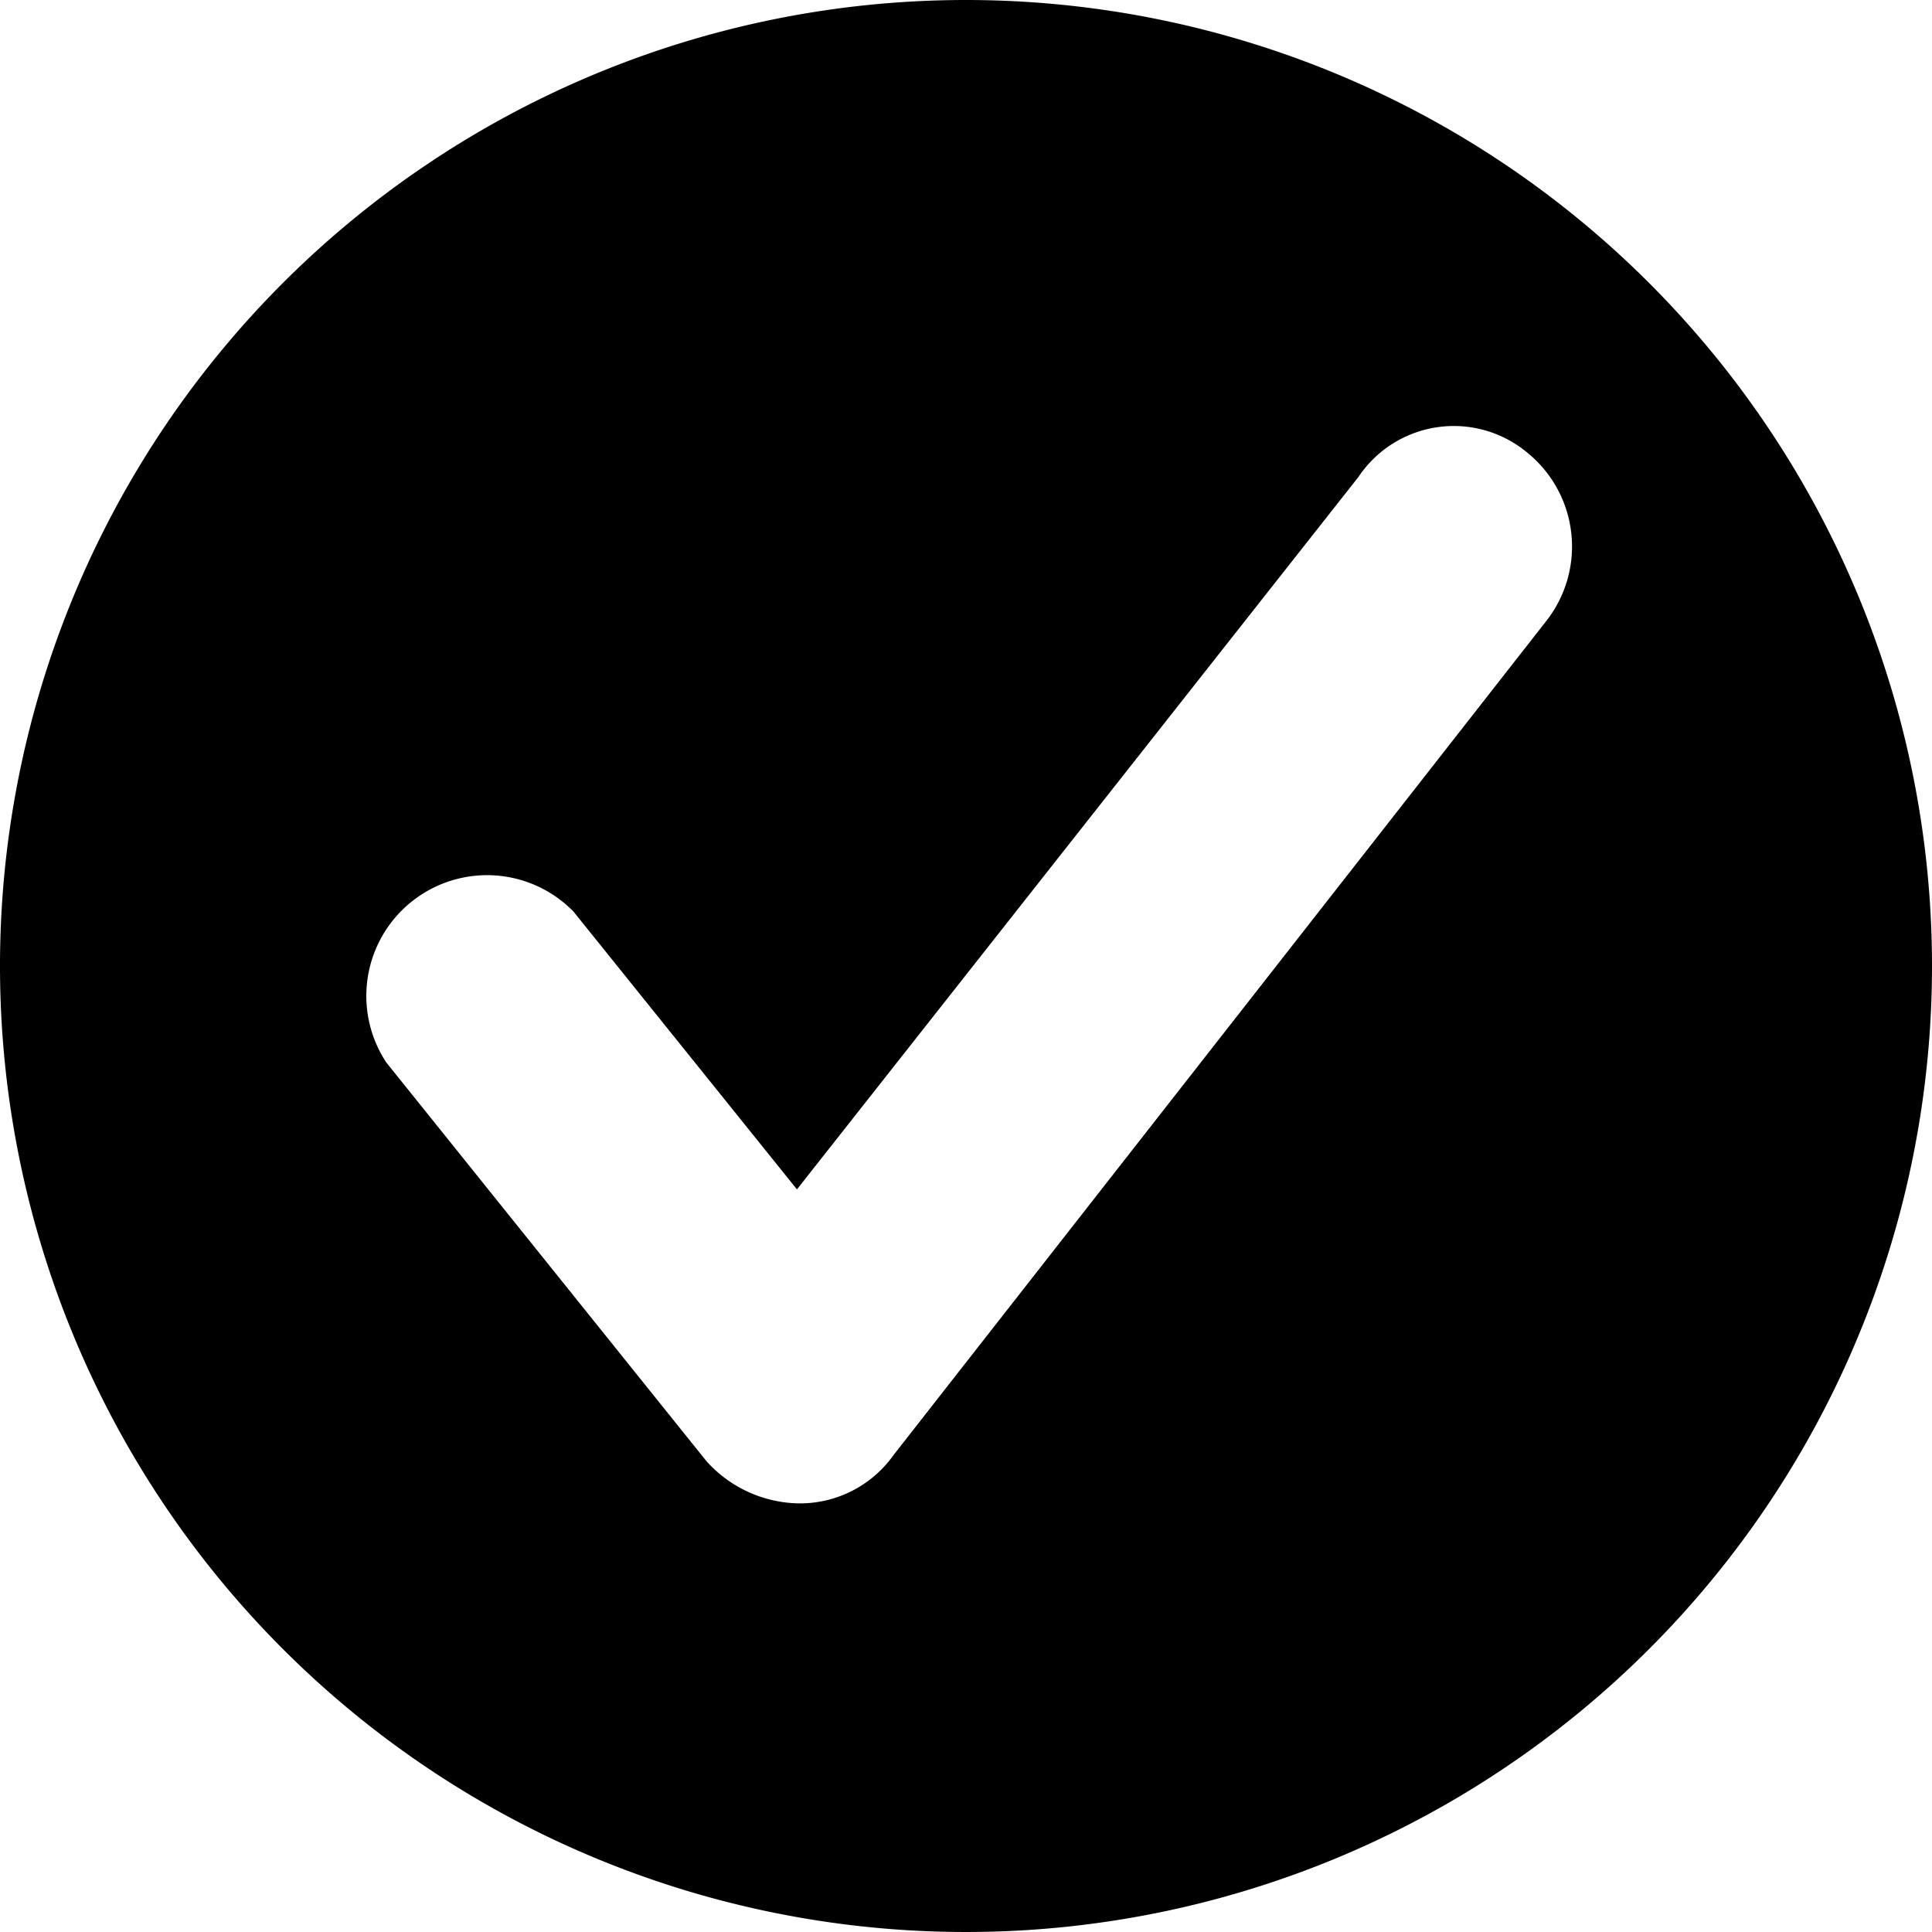 <svg xmlns="http://www.w3.org/2000/svg" viewBox="0 0 32 32"><path d="M16,0A16,16,0,1,0,32,16,16,16,0,0,0,16,0Zm9.6,10.3L14.8,24.1a1.9,1.9,0,0,1-1.6.8h0a2.1,2.1,0,0,1-1.5-.7L6.4,17.6a2,2,0,0,1,3.1-2.5l3.7,4.6L22.5,7.9a1.9,1.9,0,0,1,2.8-.4A2,2,0,0,1,25.6,10.3Z"/></svg>
